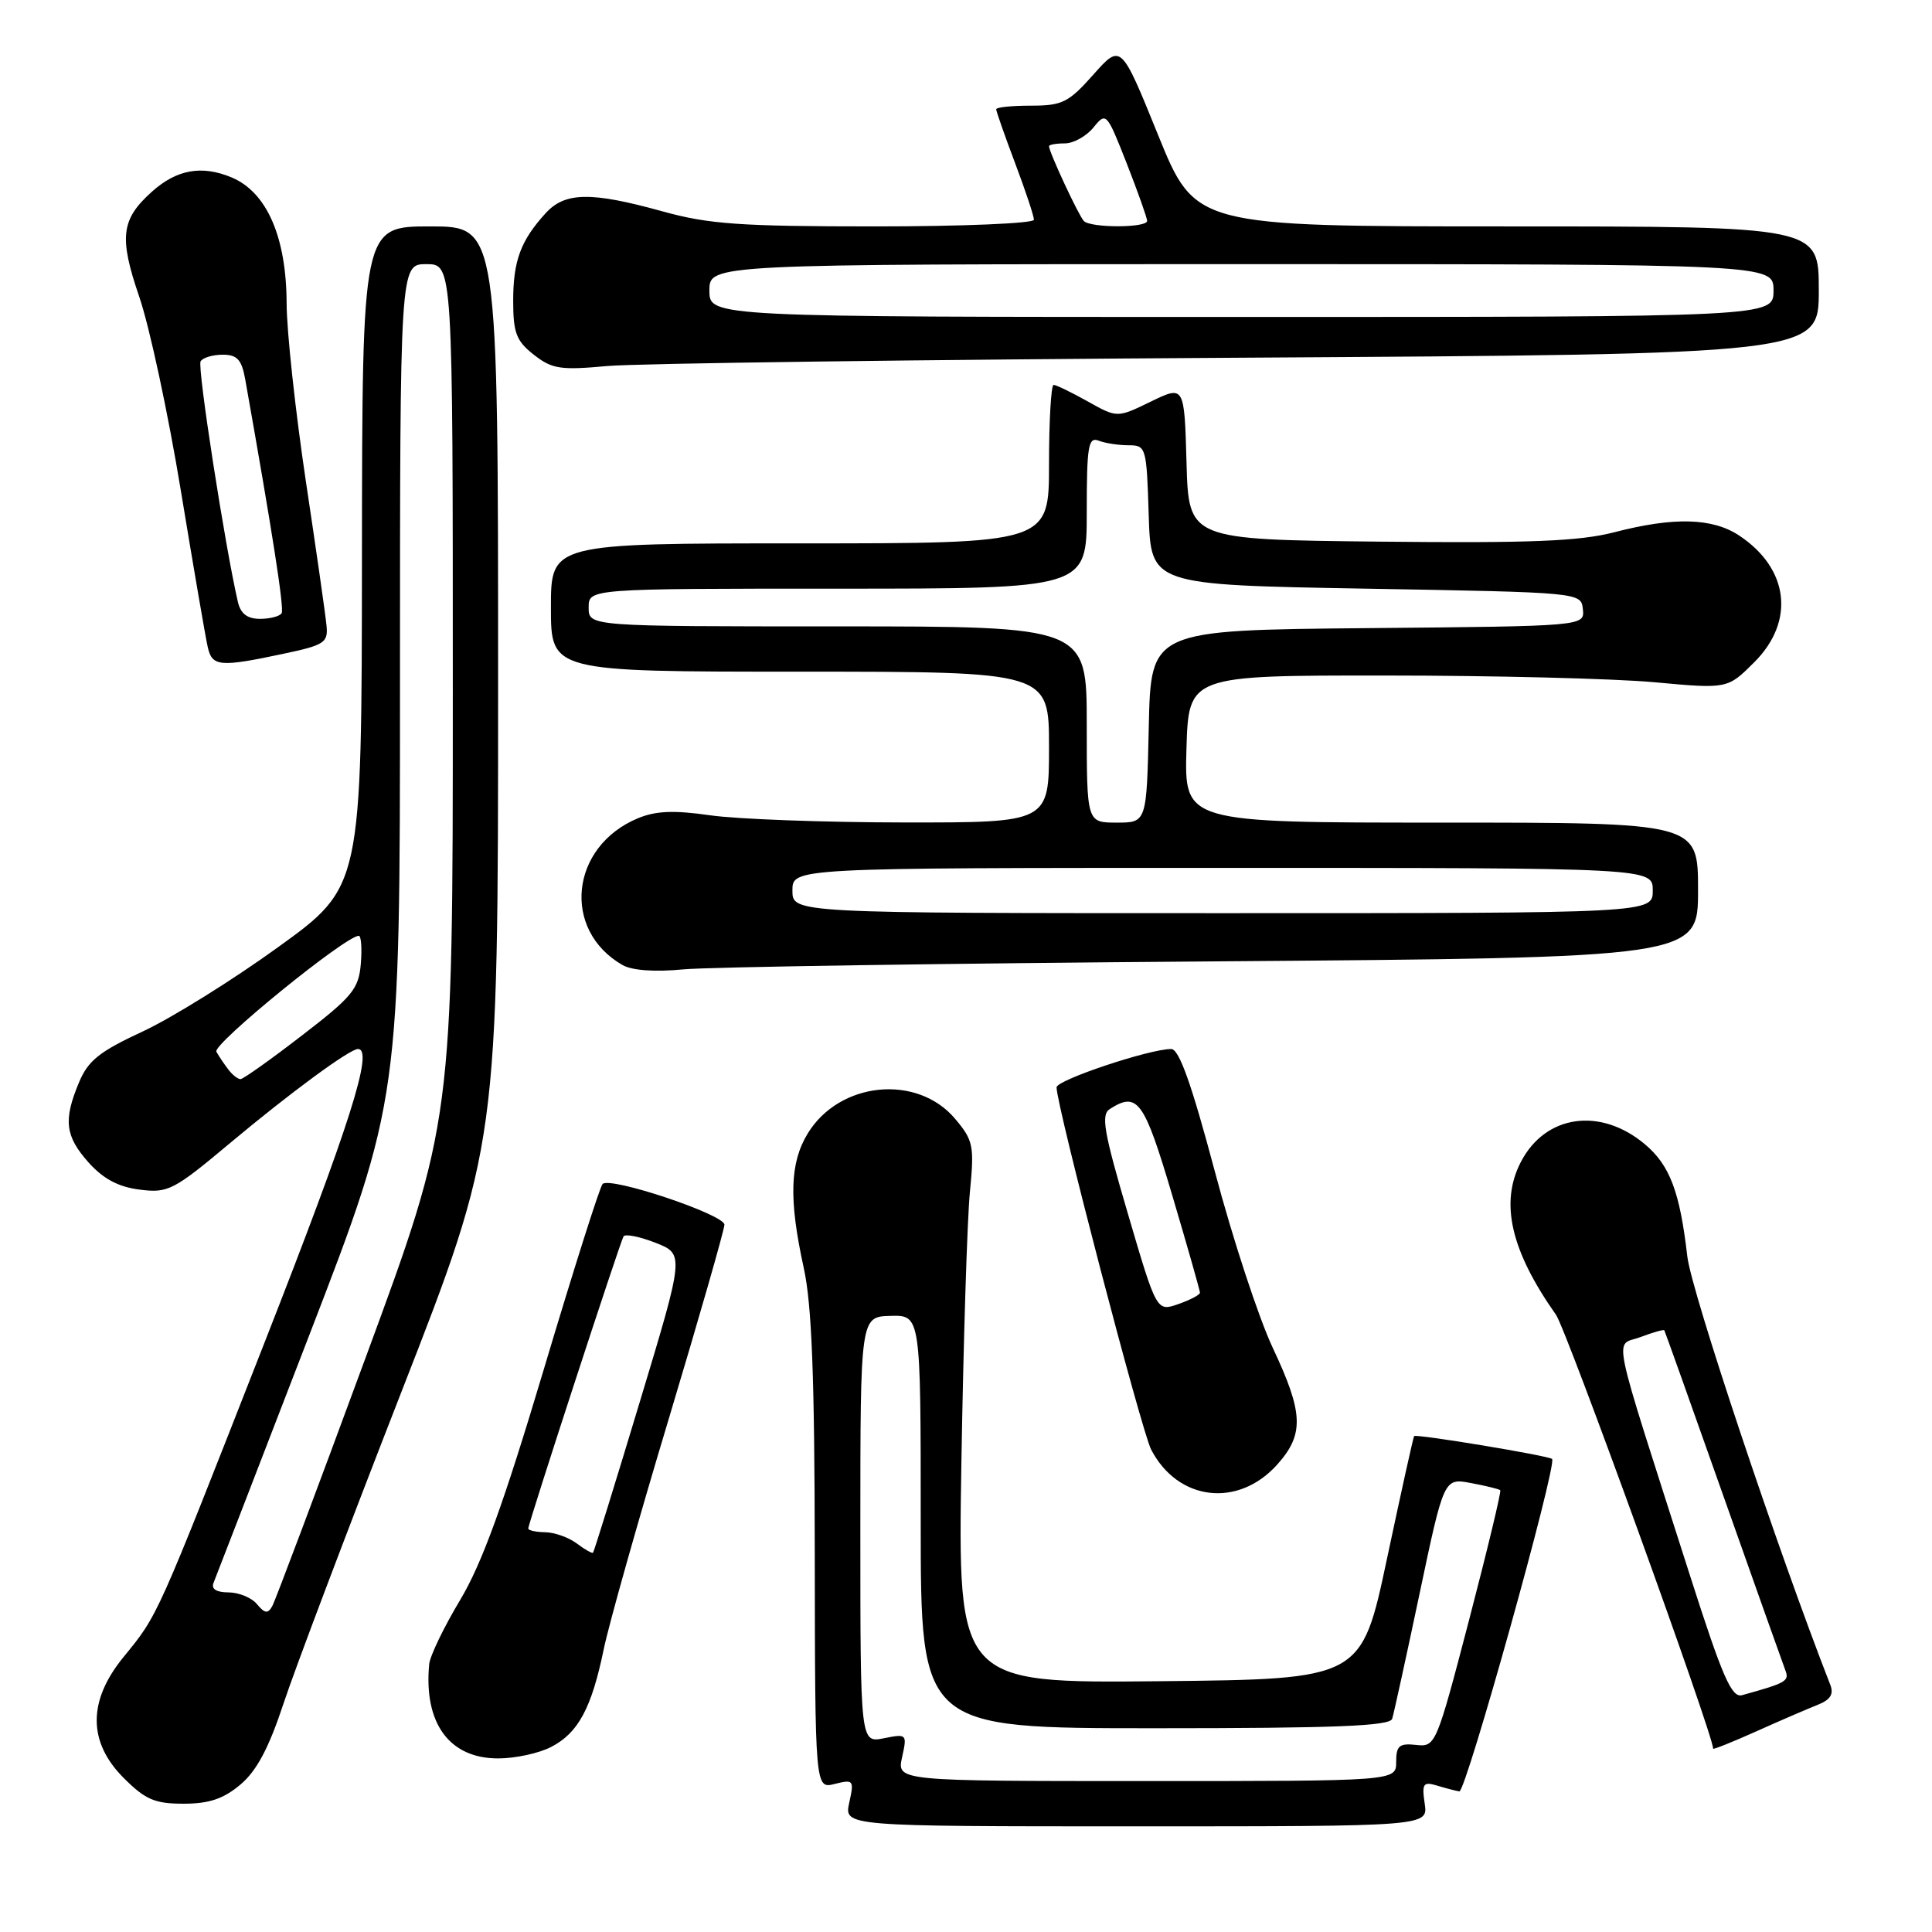 <?xml version="1.0" encoding="UTF-8" standalone="no"?>
<!DOCTYPE svg PUBLIC "-//W3C//DTD SVG 1.1//EN" "http://www.w3.org/Graphics/SVG/1.1/DTD/svg11.dtd" >
<svg xmlns="http://www.w3.org/2000/svg" xmlns:xlink="http://www.w3.org/1999/xlink" version="1.1" viewBox="0 0 256 256">
 <g >
 <path fill="currentColor"
d=" M 188.78 238.99 C 188.39 236.32 188.58 236.05 190.42 236.60 C 191.56 236.95 192.89 237.29 193.37 237.37 C 194.24 237.50 206.37 194.03 205.66 193.32 C 205.22 192.89 187.68 189.98 187.38 190.29 C 187.27 190.41 185.66 197.70 183.79 206.50 C 180.40 222.50 180.40 222.50 153.66 222.77 C 126.91 223.03 126.91 223.03 127.39 193.77 C 127.66 177.67 128.16 161.54 128.52 157.92 C 129.11 151.82 128.97 151.11 126.56 148.25 C 121.53 142.28 111.23 143.30 107.03 150.19 C 104.65 154.08 104.51 158.94 106.50 168.00 C 107.57 172.84 107.94 182.47 107.96 205.77 C 108.00 237.04 108.00 237.04 110.61 236.38 C 113.10 235.76 113.19 235.87 112.53 238.86 C 111.84 242.00 111.84 242.00 150.53 242.00 C 189.23 242.00 189.23 242.00 188.78 238.99 Z  M 31.85 236.47 C 34.01 234.66 35.62 231.63 37.57 225.72 C 39.06 221.20 46.07 202.68 53.14 184.56 C 66.00 151.61 66.00 151.61 66.00 90.81 C 66.00 30.00 66.00 30.00 57.00 30.00 C 48.00 30.00 48.00 30.00 47.96 73.75 C 47.93 117.50 47.93 117.50 36.87 125.49 C 30.80 129.88 22.70 134.92 18.88 136.69 C 13.18 139.33 11.67 140.54 10.47 143.42 C 8.37 148.44 8.63 150.55 11.75 154.05 C 13.68 156.20 15.69 157.28 18.50 157.63 C 22.26 158.11 22.98 157.75 30.50 151.45 C 38.43 144.81 46.33 139.00 47.43 139.00 C 49.56 139.00 46.38 149.00 35.05 177.90 C 20.62 214.71 20.99 213.91 16.34 219.60 C 11.62 225.40 11.64 230.84 16.40 235.60 C 19.26 238.46 20.51 239.00 24.32 239.00 C 27.70 239.00 29.61 238.36 31.85 236.47 Z  M 73.03 231.48 C 76.62 229.63 78.39 226.33 80.00 218.52 C 80.68 215.23 84.55 201.50 88.61 188.02 C 92.66 174.53 95.98 162.95 95.99 162.28 C 96.00 160.94 80.89 155.88 79.85 156.88 C 79.49 157.22 75.98 168.30 72.04 181.50 C 66.70 199.37 63.87 207.16 60.97 212.01 C 58.82 215.59 56.98 219.41 56.87 220.51 C 56.13 228.34 59.54 233.00 66.00 233.00 C 68.26 233.00 71.42 232.32 73.03 231.48 Z  M 240.85 225.90 C 242.54 225.23 243.01 224.49 242.52 223.24 C 235.56 205.42 224.12 171.15 223.58 166.50 C 222.59 157.90 221.26 154.40 217.96 151.62 C 212.06 146.66 204.76 147.70 201.52 153.97 C 198.72 159.37 200.18 165.71 206.18 174.22 C 207.58 176.21 227.00 229.83 227.00 231.71 C 227.00 231.85 229.59 230.82 232.75 229.40 C 235.91 227.98 239.56 226.41 240.85 225.90 Z  M 169.25 194.05 C 172.83 190.04 172.72 187.24 168.65 178.60 C 166.81 174.70 163.35 164.19 160.98 155.25 C 157.87 143.57 156.24 139.00 155.19 139.00 C 152.28 139.00 140.00 143.11 140.00 144.08 C 140.00 146.53 151.24 189.56 152.53 192.07 C 156.07 198.90 164.06 199.85 169.25 194.05 Z  M 160.75 127.39 C 225.00 126.90 225.00 126.90 225.00 117.95 C 225.00 109.00 225.00 109.00 190.96 109.00 C 156.93 109.00 156.93 109.00 157.21 99.25 C 157.50 89.50 157.50 89.50 183.50 89.51 C 197.80 89.51 213.87 89.91 219.21 90.40 C 228.91 91.29 228.91 91.29 232.46 87.74 C 237.89 82.31 237.04 75.31 230.43 70.95 C 226.90 68.62 221.79 68.48 213.93 70.52 C 209.29 71.72 202.83 71.98 182.79 71.77 C 157.50 71.50 157.50 71.50 157.22 61.28 C 156.93 51.06 156.93 51.06 152.48 53.22 C 148.03 55.38 148.03 55.38 144.13 53.19 C 141.98 51.99 139.95 51.00 139.61 51.00 C 139.28 51.00 139.00 55.72 139.00 61.50 C 139.00 72.00 139.00 72.00 106.00 72.00 C 73.00 72.00 73.00 72.00 73.00 80.50 C 73.00 89.00 73.00 89.00 106.00 89.00 C 139.00 89.00 139.00 89.00 139.00 99.00 C 139.00 109.00 139.00 109.00 119.75 108.98 C 109.16 108.97 97.62 108.54 94.09 108.03 C 89.27 107.34 86.89 107.44 84.51 108.43 C 75.54 112.18 74.40 123.25 82.50 127.88 C 83.74 128.59 86.78 128.81 90.50 128.45 C 93.80 128.13 125.41 127.65 160.75 127.39 Z  M 37.50 86.64 C 42.96 85.49 43.48 85.16 43.27 82.94 C 43.15 81.60 41.91 72.95 40.52 63.72 C 39.14 54.48 37.99 43.91 37.98 40.22 C 37.95 31.40 35.36 25.47 30.69 23.51 C 26.74 21.86 23.42 22.45 20.14 25.39 C 16.03 29.07 15.75 31.43 18.45 39.32 C 19.81 43.27 22.29 54.83 23.96 65.00 C 25.64 75.17 27.24 84.51 27.53 85.75 C 28.11 88.33 29.12 88.42 37.50 86.64 Z  M 164.25 47.40 C 241.00 46.94 241.00 46.94 241.00 38.47 C 241.00 30.00 241.00 30.00 199.68 30.00 C 158.37 30.00 158.37 30.00 153.45 17.88 C 148.54 5.77 148.54 5.77 144.88 9.88 C 141.60 13.58 140.76 14.00 136.61 14.00 C 134.08 14.00 132.00 14.21 132.00 14.48 C 132.00 14.74 133.12 17.94 134.50 21.60 C 135.88 25.25 137.00 28.63 137.00 29.12 C 137.00 29.60 127.54 30.00 115.99 30.00 C 98.05 30.00 93.92 29.71 87.76 28.00 C 78.31 25.38 74.86 25.44 72.30 28.25 C 68.99 31.88 68.00 34.56 68.00 39.86 C 68.00 44.11 68.41 45.18 70.73 47.00 C 73.15 48.90 74.25 49.07 80.48 48.50 C 84.34 48.15 122.04 47.65 164.25 47.40 Z  M 119.53 232.85 C 120.21 229.76 120.17 229.72 117.11 230.33 C 114.00 230.95 114.00 230.95 114.00 202.71 C 114.00 174.47 114.00 174.47 118.00 174.36 C 122.00 174.26 122.00 174.26 122.00 201.63 C 122.00 229.00 122.00 229.00 153.03 229.00 C 176.97 229.00 184.16 228.71 184.47 227.75 C 184.69 227.06 186.32 219.60 188.10 211.17 C 191.33 195.84 191.33 195.84 194.91 196.51 C 196.89 196.88 198.63 197.31 198.79 197.46 C 198.95 197.62 197.09 205.34 194.67 214.62 C 190.31 231.30 190.22 231.50 187.63 231.21 C 185.41 230.97 185.00 231.32 185.00 233.46 C 185.00 236.00 185.00 236.00 151.92 236.00 C 118.84 236.00 118.84 236.00 119.53 232.85 Z  M 34.05 212.56 C 33.34 211.70 31.64 211.00 30.27 211.00 C 28.68 211.00 27.97 210.55 28.29 209.75 C 28.57 209.06 34.24 194.38 40.90 177.12 C 53.00 145.74 53.00 145.74 53.00 90.37 C 53.00 35.00 53.00 35.00 56.50 35.00 C 60.00 35.00 60.00 35.00 60.00 91.77 C 60.00 148.55 60.00 148.55 48.40 180.02 C 42.02 197.34 36.48 212.09 36.08 212.81 C 35.50 213.86 35.09 213.81 34.05 212.56 Z  M 30.28 141.75 C 29.75 141.06 29.02 139.99 28.67 139.36 C 28.11 138.39 45.78 124.00 47.54 124.00 C 47.86 124.00 47.98 125.67 47.81 127.72 C 47.53 131.04 46.69 132.07 40.00 137.21 C 35.88 140.39 32.22 142.99 31.87 142.99 C 31.53 143.00 30.81 142.44 30.28 141.75 Z  M 76.43 204.52 C 75.37 203.72 73.49 203.05 72.25 203.03 C 71.01 203.01 70.00 202.79 70.00 202.53 C 70.00 201.86 82.14 164.65 82.62 163.83 C 82.84 163.47 84.74 163.85 86.85 164.67 C 90.69 166.18 90.69 166.18 84.75 185.84 C 81.49 196.65 78.71 205.61 78.58 205.74 C 78.46 205.87 77.49 205.32 76.43 204.52 Z  M 223.94 208.79 C 213.21 175.23 213.89 178.48 217.34 177.18 C 219.01 176.55 220.44 176.14 220.53 176.27 C 220.61 176.40 224.13 186.25 228.34 198.17 C 232.55 210.08 236.26 220.51 236.57 221.33 C 237.12 222.75 236.69 223.00 230.83 224.62 C 229.45 225.00 228.23 222.21 223.94 208.79 Z  M 149.45 160.82 C 146.24 149.90 145.86 147.70 147.07 146.94 C 150.74 144.61 151.60 145.81 155.33 158.39 C 157.35 165.20 159.00 171.01 159.00 171.29 C 159.00 171.57 157.71 172.25 156.13 172.80 C 153.26 173.80 153.26 173.80 149.45 160.82 Z  M 105.00 118.00 C 105.00 115.00 105.00 115.00 162.00 115.00 C 219.00 115.00 219.00 115.00 219.00 118.00 C 219.00 121.00 219.00 121.00 162.00 121.00 C 105.00 121.00 105.00 121.00 105.00 118.00 Z  M 144.00 96.00 C 144.00 83.00 144.00 83.00 111.00 83.00 C 78.00 83.00 78.00 83.00 78.00 80.50 C 78.00 78.00 78.00 78.00 111.00 78.00 C 144.00 78.00 144.00 78.00 144.00 67.89 C 144.00 59.09 144.20 57.86 145.58 58.39 C 146.45 58.73 148.23 59.00 149.54 59.00 C 151.86 59.00 151.93 59.25 152.21 68.25 C 152.50 77.50 152.50 77.50 181.00 78.00 C 209.50 78.50 209.50 78.50 209.74 80.73 C 209.97 82.97 209.97 82.97 181.24 83.23 C 152.50 83.50 152.50 83.50 152.22 96.25 C 151.94 109.00 151.94 109.00 147.97 109.00 C 144.00 109.00 144.00 109.00 144.00 96.00 Z  M 31.52 79.75 C 29.81 72.38 26.12 48.61 26.58 47.88 C 26.87 47.39 28.20 47.00 29.51 47.00 C 31.43 47.00 32.02 47.65 32.49 50.25 C 36.14 70.77 37.67 80.63 37.32 81.25 C 37.08 81.66 35.79 82.00 34.46 82.00 C 32.77 82.00 31.88 81.32 31.52 79.75 Z  M 94.00 38.50 C 94.00 35.00 94.00 35.00 164.50 35.00 C 235.00 35.00 235.00 35.00 235.00 38.50 C 235.00 42.00 235.00 42.00 164.50 42.00 C 94.00 42.00 94.00 42.00 94.00 38.50 Z  M 143.62 29.29 C 142.94 28.60 139.00 20.15 139.00 19.37 C 139.00 19.17 139.94 19.00 141.09 19.00 C 142.24 19.00 143.95 18.05 144.89 16.89 C 146.57 14.82 146.64 14.90 149.30 21.66 C 150.78 25.45 152.00 28.88 152.00 29.27 C 152.00 30.21 144.56 30.22 143.62 29.29 Z "/>
</g>
</svg>